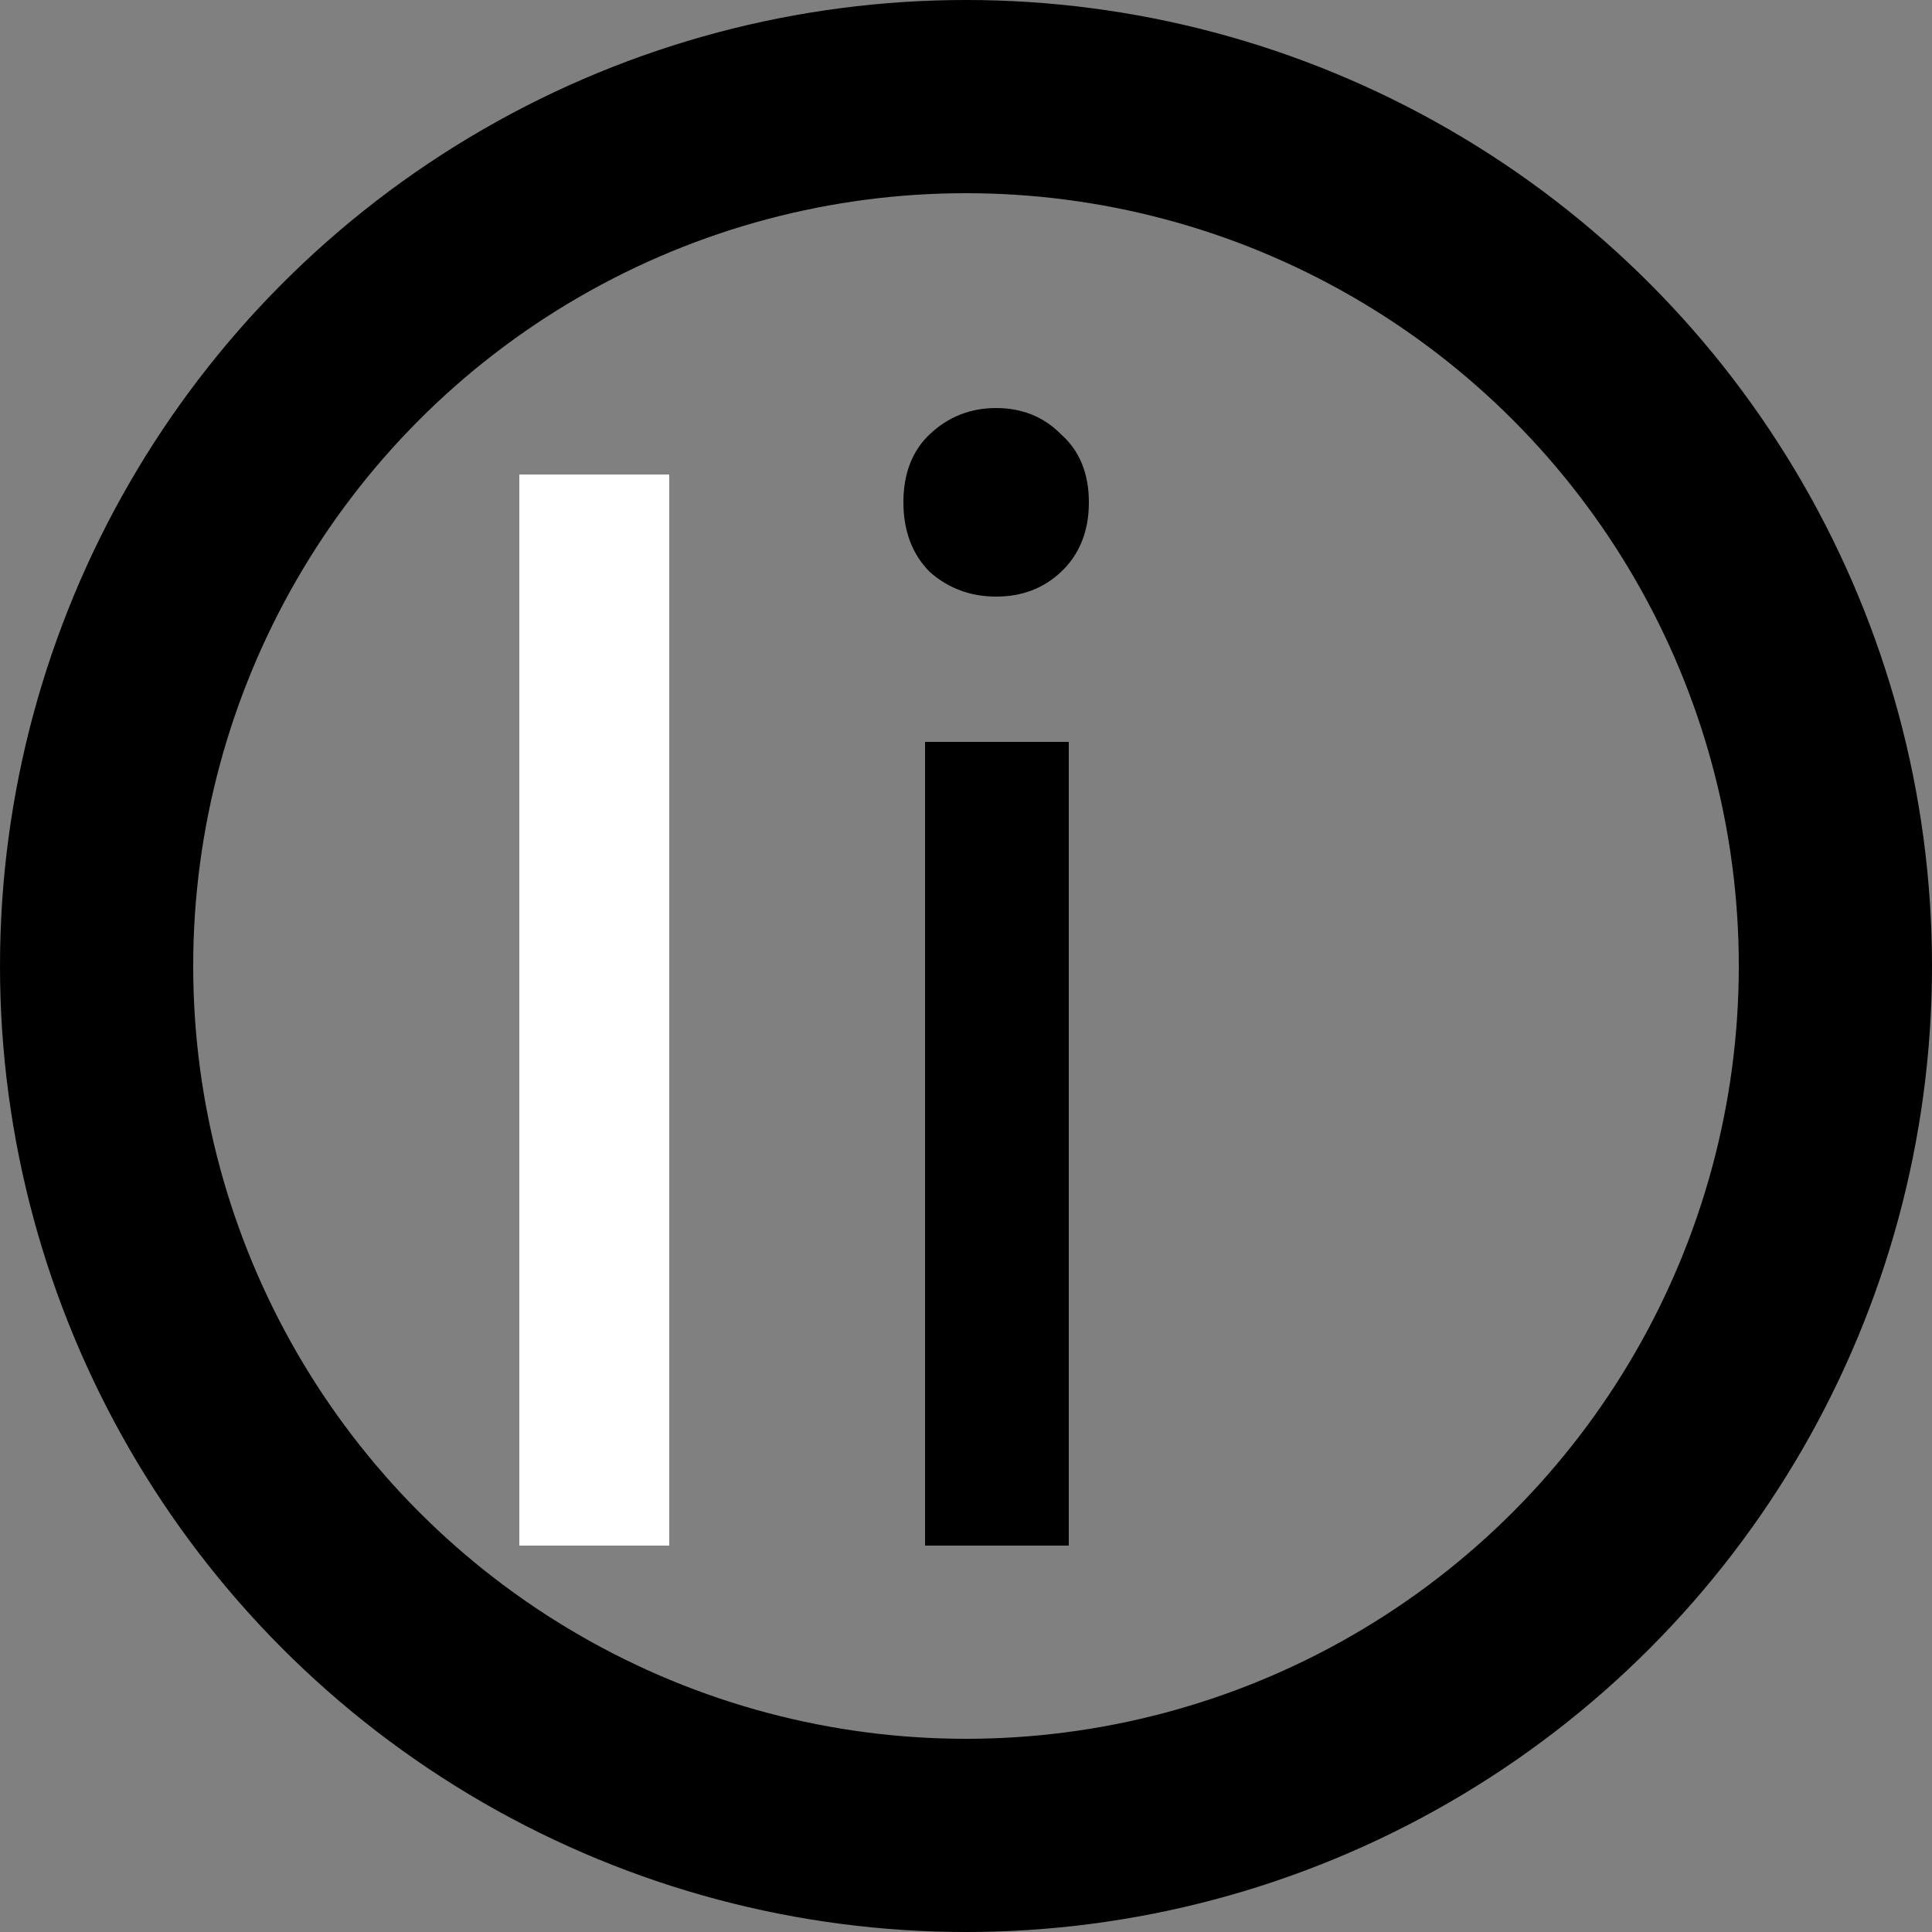 <svg width="10" height="10" viewBox="0 0 10 10" fill="none" xmlns="http://www.w3.org/2000/svg">
<rect x="0" y="0" width="10" height="10" fill="#808080" stroke="none"/>
<path d="M2.688 2.456H3.464V8H2.688V2.456Z" fill="white"/>
<path d="M5.532 8H4.788V3.84H5.532V8ZM5.156 3.088C5.023 3.088 4.908 3.045 4.812 2.96C4.722 2.869 4.676 2.749 4.676 2.6C4.676 2.451 4.722 2.333 4.812 2.248C4.908 2.157 5.023 2.112 5.156 2.112C5.29 2.112 5.402 2.157 5.492 2.248C5.588 2.333 5.636 2.451 5.636 2.6C5.636 2.749 5.588 2.869 5.492 2.96C5.402 3.045 5.29 3.088 5.156 3.088Z" fill="black"/>
<circle cx="5" cy="5" r="4.5" stroke="black"/>
</svg>
